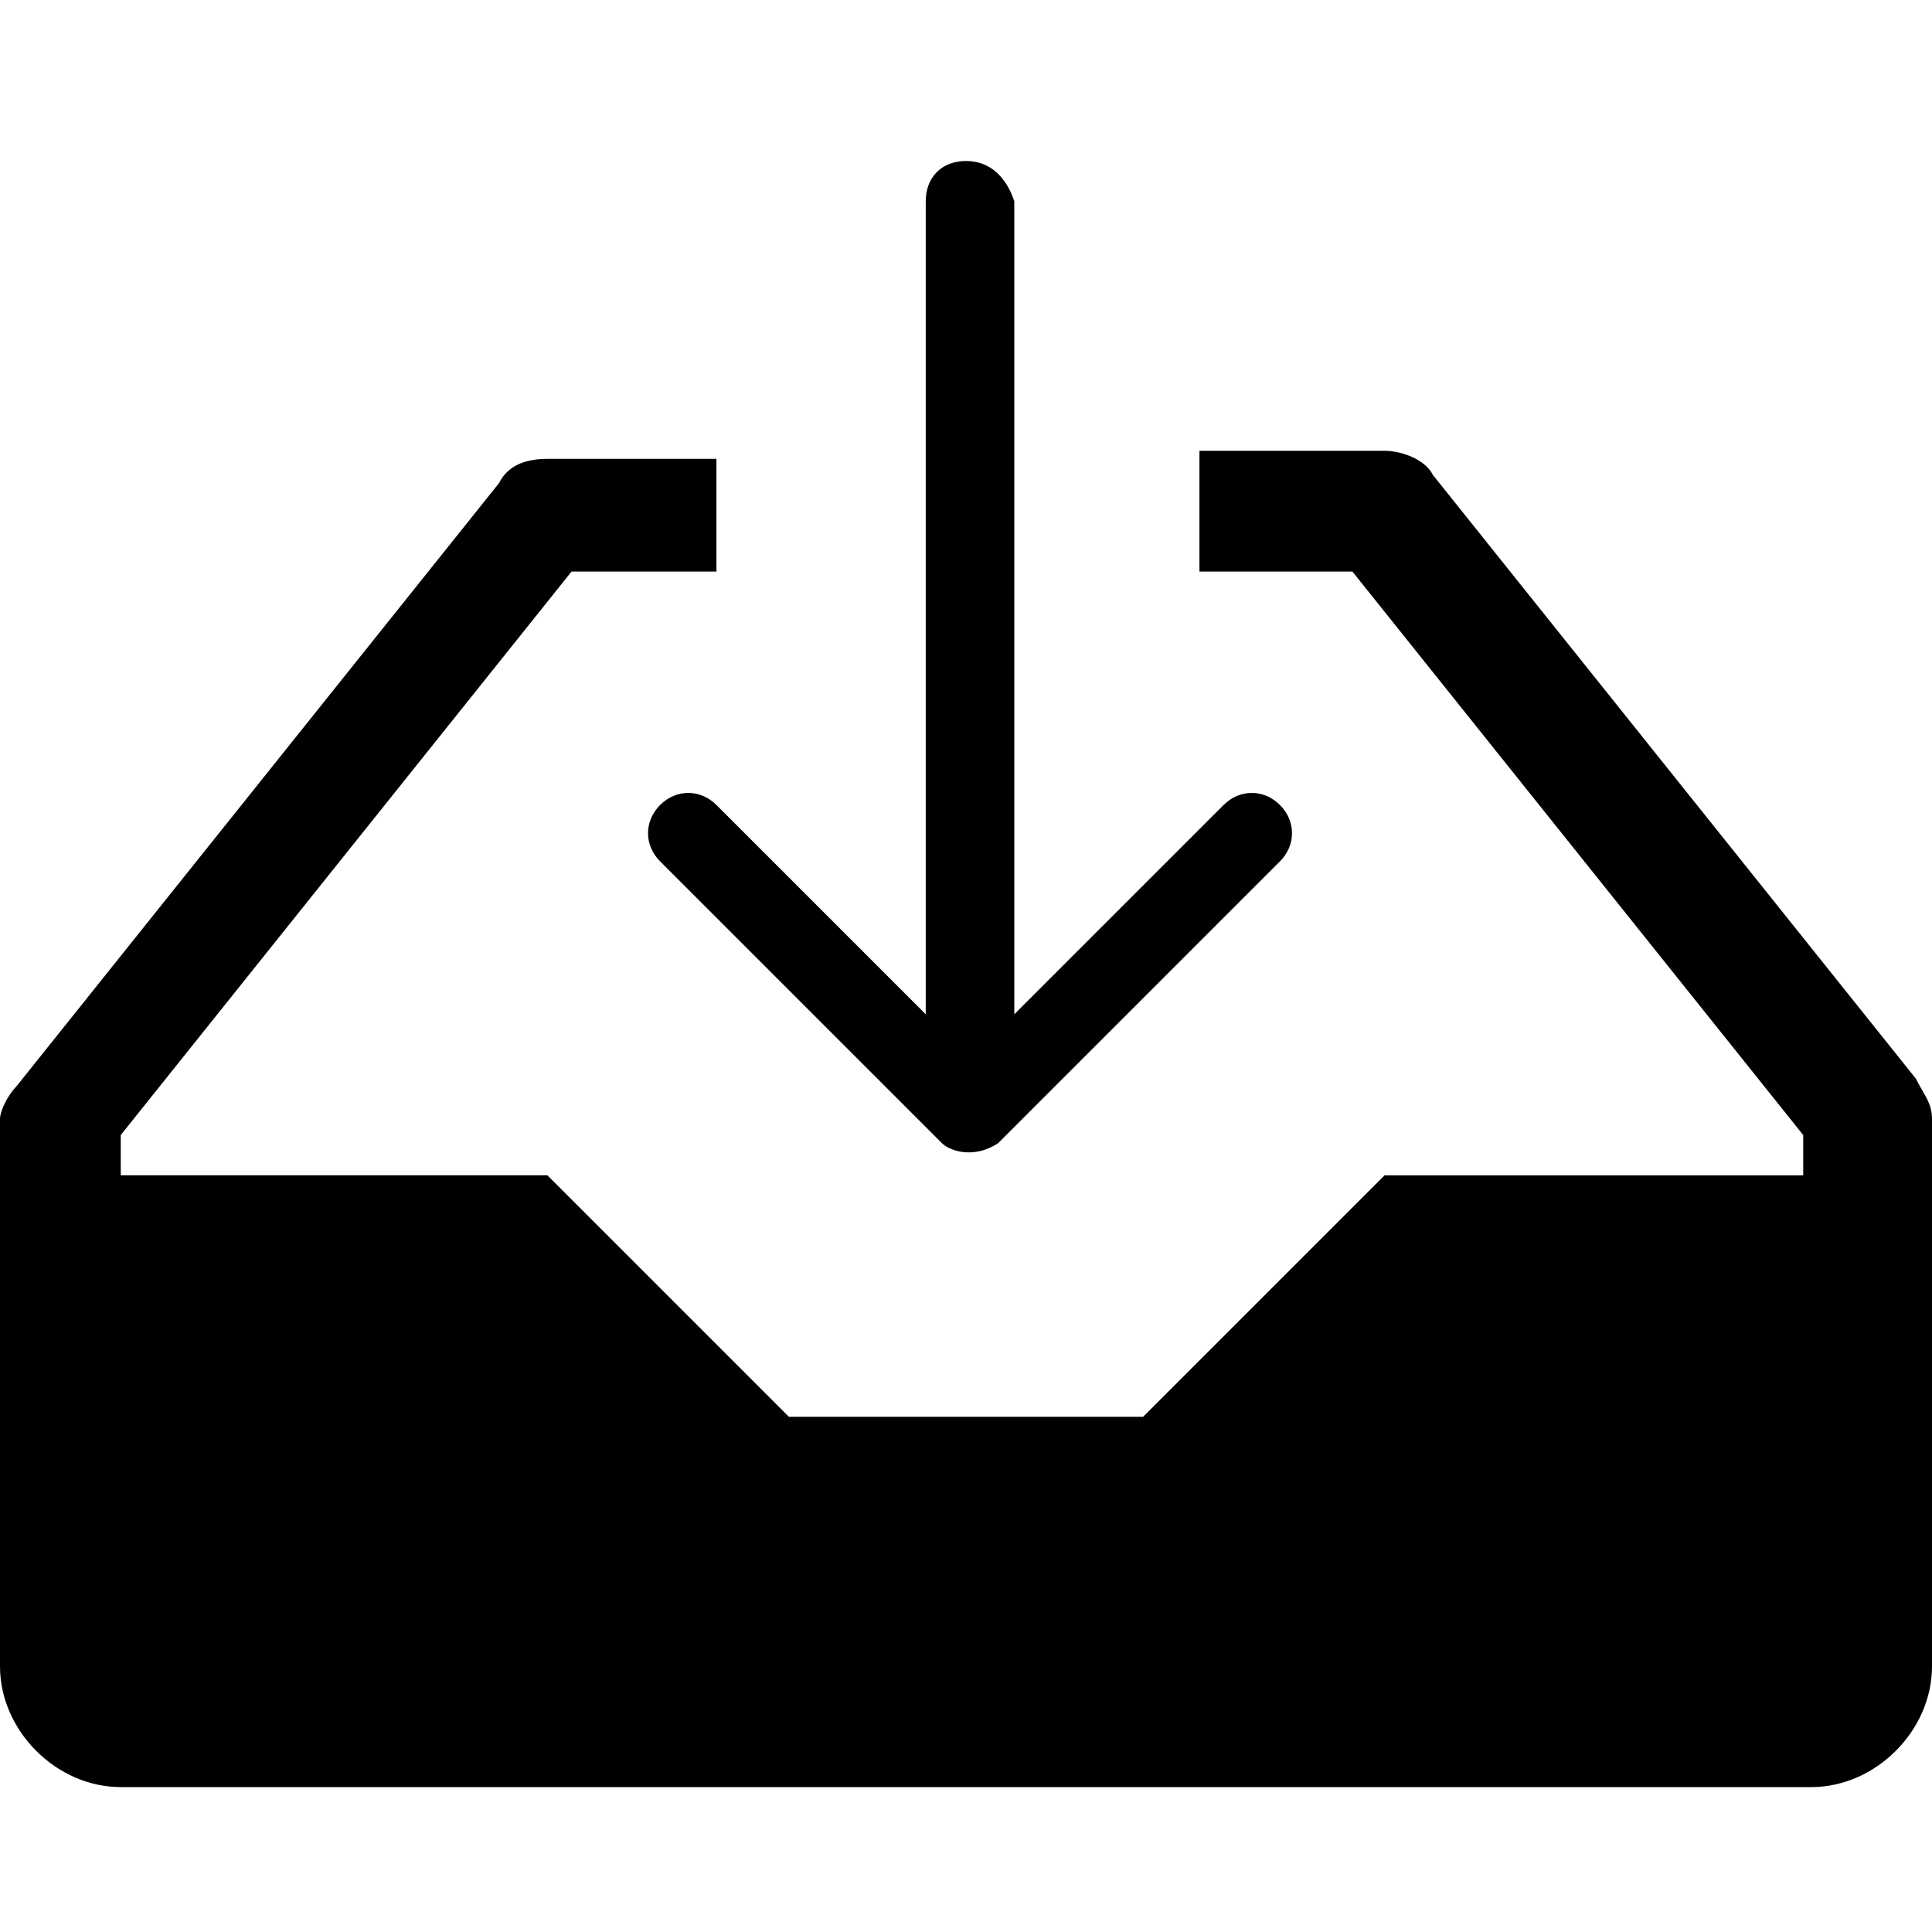 <svg xmlns="http://www.w3.org/2000/svg" width="24" height="24" viewBox="0 0 24 24"><path d="M8.9 7.2V5.7H6.8c-.3 0-.5.1-.6.3l-6 7.5c-.1.1-.2.3-.2.4v6.8c0 .8.7 1.5 1.5 1.5h21c.8 0 1.5-.7 1.5-1.5v-6.8c0-.2-.1-.3-.2-.5l-6-7.5c-.1-.2-.4-.3-.6-.3h-2.3v1.5h1.9l5.6 7v.5h-5.2l-3 3H9.8l-3-3H1.5v-.5l5.6-7h1.8zm3.5 7l3.5-3.5c.2-.2.2-.5 0-.7-.2-.2-.5-.2-.7 0l-2.6 2.6V2.5c-.1-.3-.3-.5-.6-.5s-.5.2-.5.5v10.1L8.9 10c-.2-.2-.5-.2-.7 0-.2.2-.2.5 0 .7l3.5 3.5c.1.1.4.2.7 0z"/></svg>
